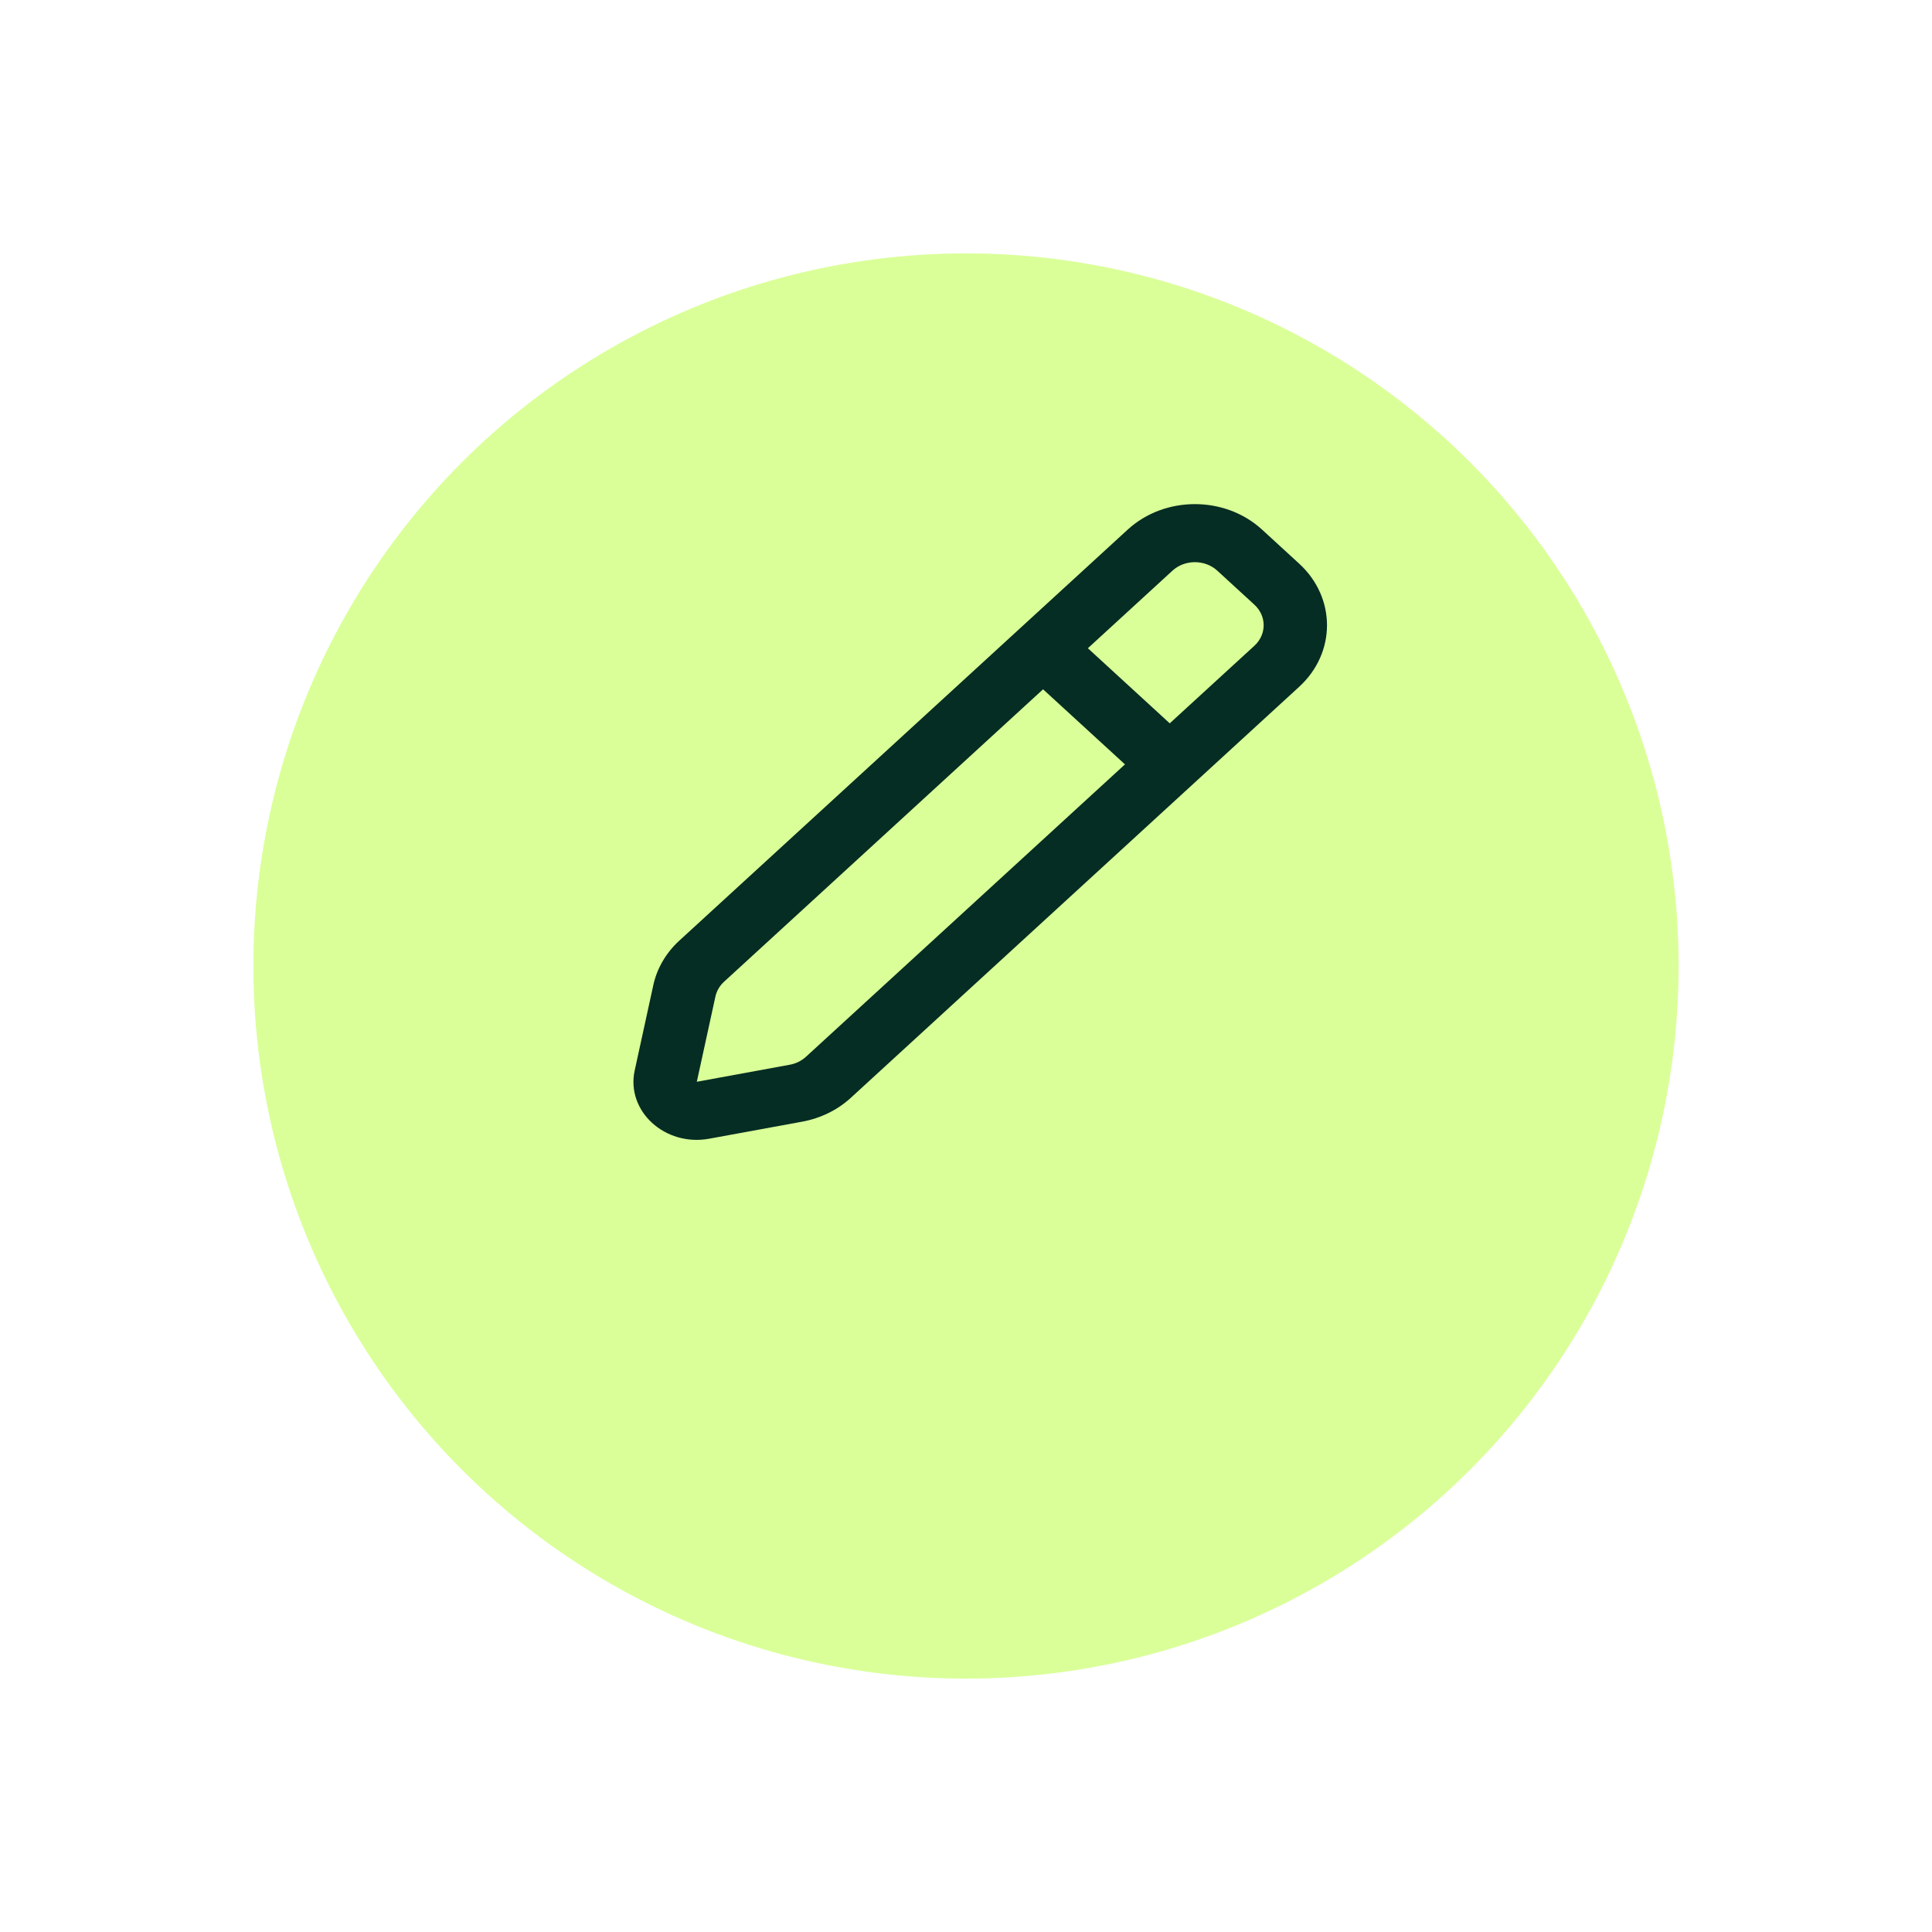 <svg width="61" height="61" viewBox="0 0 61 61" fill="none" xmlns="http://www.w3.org/2000/svg">
<g filter="url(#filter0_d_274_127)">
<circle cx="30.5" cy="26.5" r="22.5" fill="#DAFF99"/>
</g>
<path fill-rule="evenodd" clip-rule="evenodd" d="M39.848 16.722C38.676 15.648 36.777 15.648 35.605 16.722L21.447 29.7C21.029 30.084 20.743 30.573 20.627 31.105L20.04 33.796C19.76 35.078 20.994 36.21 22.393 35.953L25.329 35.415C25.91 35.308 26.443 35.047 26.862 34.663L41.019 21.685C42.191 20.611 42.191 18.87 41.019 17.796L39.848 16.722ZM37.019 18.018C37.41 17.66 38.043 17.66 38.434 18.018L39.605 19.092C39.996 19.45 39.996 20.031 39.605 20.389L36.933 22.838L34.348 20.467L37.019 18.018ZM32.933 21.764L22.862 30.996C22.722 31.124 22.627 31.287 22.588 31.465L22.001 34.155L24.936 33.617C25.13 33.582 25.308 33.494 25.447 33.366L35.519 24.134L32.933 21.764Z" fill="#052D23"/>
<defs>
<filter id="filter0_d_274_127" x="0" y="0" width="61" height="61" filterUnits="userSpaceOnUse" color-interpolation-filters="sRGB">
<feFlood flood-opacity="0" result="BackgroundImageFix"/>
<feColorMatrix in="SourceAlpha" type="matrix" values="0 0 0 0 0 0 0 0 0 0 0 0 0 0 0 0 0 0 127 0" result="hardAlpha"/>
<feOffset dy="4"/>
<feGaussianBlur stdDeviation="4"/>
<feComposite in2="hardAlpha" operator="out"/>
<feColorMatrix type="matrix" values="0 0 0 0 0 0 0 0 0 0 0 0 0 0 0 0 0 0 0.61 0"/>
<feBlend mode="normal" in2="BackgroundImageFix" result="effect1_dropShadow_274_127"/>
<feBlend mode="normal" in="SourceGraphic" in2="effect1_dropShadow_274_127" result="shape"/>
</filter>
</defs>
</svg>
